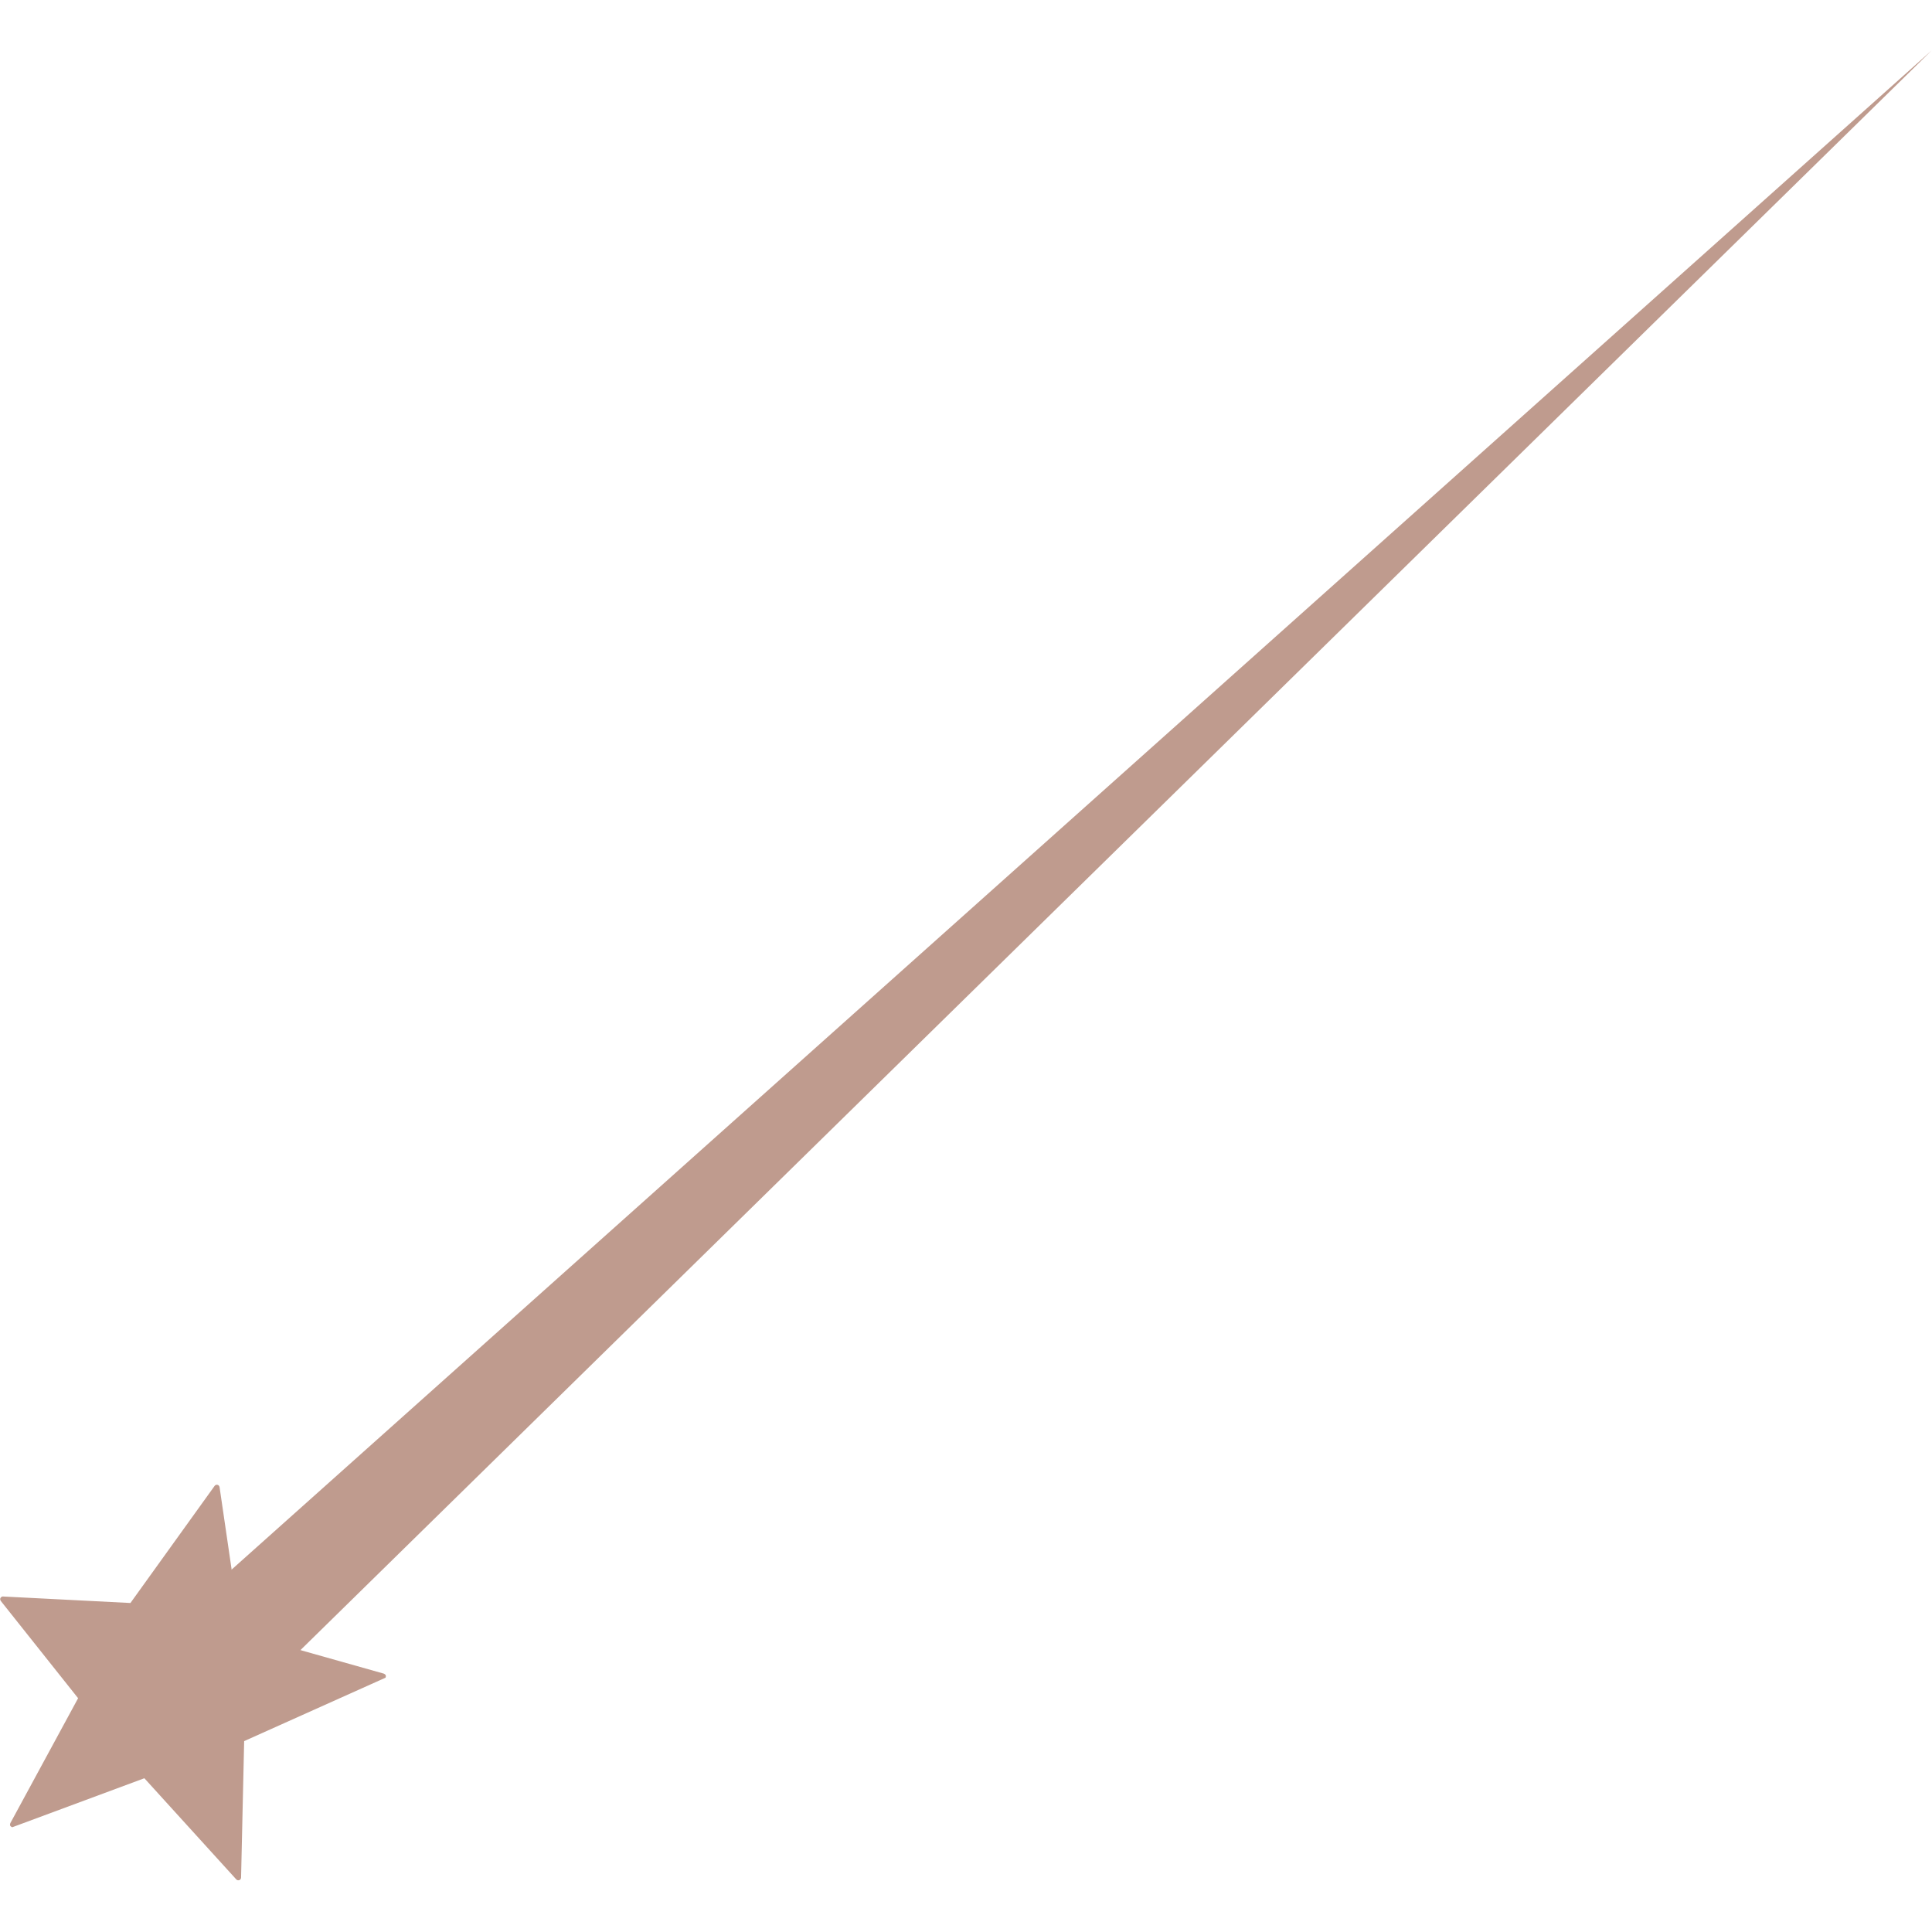 <svg xmlns="http://www.w3.org/2000/svg" xmlns:xlink="http://www.w3.org/1999/xlink" width="500" zoomAndPan="magnify" viewBox="0 0 375 375" height="500" preserveAspectRatio="xMidYMid meet" version="1.0"><path fill="#bf9b8e" d="M 2.34 354.656 L 2.391 354.664 L 28.02 345.156 L 45.863 364.793 C 46.02 364.957 46.215 365.004 46.445 364.934 C 46.66 364.844 46.777 364.68 46.793 364.445 L 47.391 337.949 L 74.828 325.641 C 74.984 325.297 74.887 325.039 74.539 324.863 L 46.773 317.031 L 42.617 288.645 C 42.562 288.406 42.43 288.258 42.215 288.203 C 41.984 288.16 41.801 288.227 41.656 288.41 L 25.316 311.141 L 0.594 309.879 C 0.422 309.859 0.266 309.941 0.121 310.121 C -0.004 310.301 0.008 310.508 0.152 310.742 L 15.16 329.621 L 2 353.883 C 1.859 354.246 1.973 354.504 2.34 354.656 Z M 2.34 354.656 " fill-opacity="1" fill-rule="nonzero"/><path fill="#bf9b8e" d="M 51.723 326.75 L 45.156 318.551 L 38.586 310.348 C 150.703 210.164 262.816 109.977 374.934 9.793 C 267.195 115.445 159.461 221.098 51.723 326.75 " fill-opacity="1" fill-rule="nonzero"/></svg>